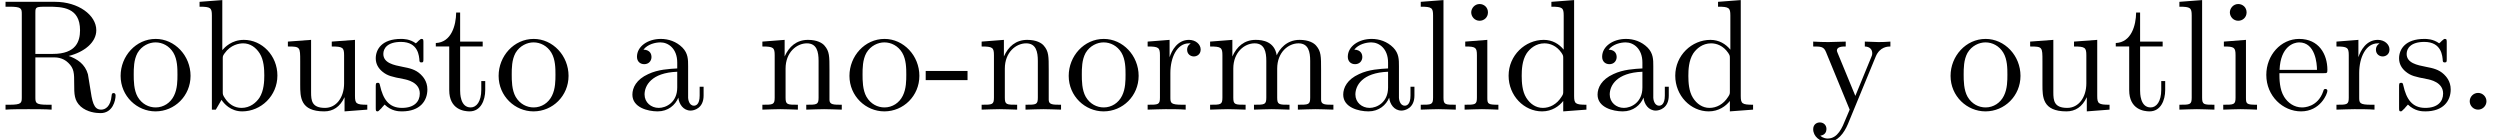 <?xml version='1.0' encoding='UTF-8'?>
<!-- This file was generated by dvisvgm 3.4.3 -->
<svg version='1.1' xmlns='http://www.w3.org/2000/svg' xmlns:xlink='http://www.w3.org/1999/xlink' width='157.77pt' height='8.856pt' viewBox='92.971 -6.919 157.77 8.856'>
<defs>
<path id='g0-45' d='M2.75-1.863V-2.441H.11V-1.863H2.75Z'/>
<path id='g0-46' d='M1.913-.528C1.913-.817 1.674-1.056 1.385-1.056S.857-.817 .857-.528S1.096 0 1.385 0S1.913-.239 1.913-.528Z'/>
<path id='g0-82' d='M2.232-3.517V-6.097C2.232-6.326 2.232-6.446 2.451-6.476C2.55-6.496 2.839-6.496 3.039-6.496C3.935-6.496 5.051-6.456 5.051-5.011C5.051-4.324 4.812-3.517 3.337-3.517H2.232ZM4.334-3.387C5.3-3.626 6.077-4.234 6.077-5.011C6.077-5.968 4.941-6.804 3.477-6.804H.349V-6.496H.588C1.355-6.496 1.375-6.386 1.375-6.027V-.777C1.375-.418 1.355-.309 .588-.309H.349V0C.707-.03 1.415-.03 1.803-.03S2.899-.03 3.258 0V-.309H3.019C2.252-.309 2.232-.418 2.232-.777V-3.298H3.377C3.537-3.298 3.955-3.298 4.304-2.959C4.682-2.6 4.682-2.291 4.682-1.624C4.682-.976 4.682-.578 5.091-.199C5.499 .159 6.047 .219 6.346 .219C7.123 .219 7.293-.598 7.293-.877C7.293-.936 7.293-1.046 7.163-1.046C7.054-1.046 7.054-.956 7.044-.887C6.984-.179 6.635 0 6.386 0C5.898 0 5.818-.508 5.679-1.435L5.549-2.232C5.37-2.869 4.882-3.198 4.334-3.387Z'/>
<path id='g0-97' d='M3.318-.757C3.357-.359 3.626 .06 4.095 .06C4.304 .06 4.912-.08 4.912-.887V-1.445H4.663V-.887C4.663-.309 4.413-.249 4.304-.249C3.975-.249 3.935-.697 3.935-.747V-2.74C3.935-3.158 3.935-3.547 3.577-3.915C3.188-4.304 2.69-4.463 2.212-4.463C1.395-4.463 .707-3.995 .707-3.337C.707-3.039 .907-2.869 1.166-2.869C1.445-2.869 1.624-3.068 1.624-3.328C1.624-3.447 1.574-3.776 1.116-3.786C1.385-4.134 1.873-4.244 2.192-4.244C2.68-4.244 3.248-3.856 3.248-2.969V-2.6C2.74-2.57 2.042-2.54 1.415-2.242C.667-1.903 .418-1.385 .418-.946C.418-.139 1.385 .11 2.012 .11C2.67 .11 3.128-.289 3.318-.757ZM3.248-2.391V-1.395C3.248-.448 2.531-.11 2.082-.11C1.594-.11 1.186-.458 1.186-.956C1.186-1.504 1.604-2.331 3.248-2.391Z'/>
<path id='g0-98' d='M1.714-3.756V-6.914L.279-6.804V-6.496C.976-6.496 1.056-6.426 1.056-5.938V0H1.305C1.315-.01 1.395-.149 1.664-.618C1.813-.389 2.232 .11 2.969 .11C4.154 .11 5.191-.867 5.191-2.152C5.191-3.417 4.214-4.403 3.078-4.403C2.301-4.403 1.873-3.935 1.714-3.756ZM1.743-1.136V-3.188C1.743-3.377 1.743-3.387 1.853-3.547C2.242-4.105 2.79-4.184 3.029-4.184C3.477-4.184 3.836-3.925 4.075-3.547C4.334-3.138 4.364-2.57 4.364-2.162C4.364-1.793 4.344-1.196 4.055-.747C3.846-.438 3.467-.11 2.929-.11C2.481-.11 2.122-.349 1.883-.717C1.743-.927 1.743-.956 1.743-1.136Z'/>
<path id='g0-100' d='M3.786-.548V.11L5.25 0V-.309C4.553-.309 4.473-.379 4.473-.867V-6.914L3.039-6.804V-6.496C3.736-6.496 3.816-6.426 3.816-5.938V-3.786C3.527-4.144 3.098-4.403 2.56-4.403C1.385-4.403 .339-3.427 .339-2.142C.339-.877 1.315 .11 2.451 .11C3.088 .11 3.537-.229 3.786-.548ZM3.786-3.218V-1.176C3.786-.996 3.786-.976 3.676-.807C3.377-.329 2.929-.11 2.501-.11C2.052-.11 1.694-.369 1.455-.747C1.196-1.156 1.166-1.724 1.166-2.132C1.166-2.501 1.186-3.098 1.474-3.547C1.684-3.856 2.062-4.184 2.6-4.184C2.949-4.184 3.367-4.035 3.676-3.587C3.786-3.417 3.786-3.397 3.786-3.218Z'/>
<path id='g0-101' d='M1.116-2.511C1.176-3.995 2.012-4.244 2.351-4.244C3.377-4.244 3.477-2.899 3.477-2.511H1.116ZM1.106-2.301H3.885C4.105-2.301 4.134-2.301 4.134-2.511C4.134-3.497 3.597-4.463 2.351-4.463C1.196-4.463 .279-3.437 .279-2.192C.279-.857 1.325 .11 2.471 .11C3.686 .11 4.134-.996 4.134-1.186C4.134-1.285 4.055-1.305 4.005-1.305C3.915-1.305 3.895-1.245 3.875-1.166C3.527-.139 2.63-.139 2.531-.139C2.032-.139 1.634-.438 1.405-.807C1.106-1.285 1.106-1.943 1.106-2.301Z'/>
<path id='g0-105' d='M1.763-4.403L.369-4.294V-3.985C1.016-3.985 1.106-3.925 1.106-3.437V-.757C1.106-.309 .996-.309 .329-.309V0C.648-.01 1.186-.03 1.425-.03C1.773-.03 2.122-.01 2.461 0V-.309C1.803-.309 1.763-.359 1.763-.747V-4.403ZM1.803-6.137C1.803-6.456 1.554-6.665 1.275-6.665C.966-6.665 .747-6.396 .747-6.137C.747-5.868 .966-5.609 1.275-5.609C1.554-5.609 1.803-5.818 1.803-6.137Z'/>
<path id='g0-108' d='M1.763-6.914L.329-6.804V-6.496C1.026-6.496 1.106-6.426 1.106-5.938V-.757C1.106-.309 .996-.309 .329-.309V0C.658-.01 1.186-.03 1.435-.03S2.172-.01 2.54 0V-.309C1.873-.309 1.763-.309 1.763-.757V-6.914Z'/>
<path id='g0-109' d='M1.096-3.427V-.757C1.096-.309 .986-.309 .319-.309V0C.667-.01 1.176-.03 1.445-.03C1.704-.03 2.222-.01 2.56 0V-.309C1.893-.309 1.783-.309 1.783-.757V-2.59C1.783-3.626 2.491-4.184 3.128-4.184C3.756-4.184 3.866-3.646 3.866-3.078V-.757C3.866-.309 3.756-.309 3.088-.309V0C3.437-.01 3.945-.03 4.214-.03C4.473-.03 4.991-.01 5.33 0V-.309C4.663-.309 4.553-.309 4.553-.757V-2.59C4.553-3.626 5.26-4.184 5.898-4.184C6.526-4.184 6.635-3.646 6.635-3.078V-.757C6.635-.309 6.526-.309 5.858-.309V0C6.207-.01 6.715-.03 6.984-.03C7.243-.03 7.761-.01 8.1 0V-.309C7.582-.309 7.333-.309 7.323-.608V-2.511C7.323-3.367 7.323-3.676 7.014-4.035C6.874-4.204 6.545-4.403 5.968-4.403C5.131-4.403 4.692-3.806 4.523-3.427C4.384-4.294 3.646-4.403 3.198-4.403C2.471-4.403 2.002-3.975 1.724-3.357V-4.403L.319-4.294V-3.985C1.016-3.985 1.096-3.915 1.096-3.427Z'/>
<path id='g0-110' d='M1.096-3.427V-.757C1.096-.309 .986-.309 .319-.309V0C.667-.01 1.176-.03 1.445-.03C1.704-.03 2.222-.01 2.56 0V-.309C1.893-.309 1.783-.309 1.783-.757V-2.59C1.783-3.626 2.491-4.184 3.128-4.184C3.756-4.184 3.866-3.646 3.866-3.078V-.757C3.866-.309 3.756-.309 3.088-.309V0C3.437-.01 3.945-.03 4.214-.03C4.473-.03 4.991-.01 5.33 0V-.309C4.812-.309 4.563-.309 4.553-.608V-2.511C4.553-3.367 4.553-3.676 4.244-4.035C4.105-4.204 3.776-4.403 3.198-4.403C2.471-4.403 2.002-3.975 1.724-3.357V-4.403L.319-4.294V-3.985C1.016-3.985 1.096-3.915 1.096-3.427Z'/>
<path id='g0-111' d='M4.692-2.132C4.692-3.407 3.696-4.463 2.491-4.463C1.245-4.463 .279-3.377 .279-2.132C.279-.847 1.315 .11 2.481 .11C3.686 .11 4.692-.867 4.692-2.132ZM2.491-.139C2.062-.139 1.624-.349 1.355-.807C1.106-1.245 1.106-1.853 1.106-2.212C1.106-2.6 1.106-3.138 1.345-3.577C1.614-4.035 2.082-4.244 2.481-4.244C2.919-4.244 3.347-4.025 3.606-3.597S3.866-2.59 3.866-2.212C3.866-1.853 3.866-1.315 3.646-.877C3.427-.428 2.989-.139 2.491-.139Z'/>
<path id='g0-114' d='M1.664-3.308V-4.403L.279-4.294V-3.985C.976-3.985 1.056-3.915 1.056-3.427V-.757C1.056-.309 .946-.309 .279-.309V0C.667-.01 1.136-.03 1.415-.03C1.813-.03 2.281-.03 2.68 0V-.309H2.471C1.733-.309 1.714-.418 1.714-.777V-2.311C1.714-3.298 2.132-4.184 2.889-4.184C2.959-4.184 2.979-4.184 2.999-4.174C2.969-4.164 2.77-4.045 2.77-3.786C2.77-3.507 2.979-3.357 3.198-3.357C3.377-3.357 3.626-3.477 3.626-3.796S3.318-4.403 2.889-4.403C2.162-4.403 1.803-3.736 1.664-3.308Z'/>
<path id='g0-115' d='M2.072-1.933C2.291-1.893 3.108-1.733 3.108-1.016C3.108-.508 2.76-.11 1.983-.11C1.146-.11 .787-.677 .598-1.524C.568-1.654 .558-1.694 .458-1.694C.329-1.694 .329-1.624 .329-1.445V-.13C.329 .04 .329 .11 .438 .11C.488 .11 .498 .1 .687-.09C.707-.11 .707-.13 .887-.319C1.325 .1 1.773 .11 1.983 .11C3.128 .11 3.587-.558 3.587-1.275C3.587-1.803 3.288-2.102 3.168-2.222C2.839-2.54 2.451-2.62 2.032-2.7C1.474-2.809 .807-2.939 .807-3.517C.807-3.866 1.066-4.274 1.923-4.274C3.019-4.274 3.068-3.377 3.088-3.068C3.098-2.979 3.188-2.979 3.208-2.979C3.337-2.979 3.337-3.029 3.337-3.218V-4.224C3.337-4.394 3.337-4.463 3.228-4.463C3.178-4.463 3.158-4.463 3.029-4.344C2.999-4.304 2.899-4.214 2.859-4.184C2.481-4.463 2.072-4.463 1.923-4.463C.707-4.463 .329-3.796 .329-3.238C.329-2.889 .488-2.61 .757-2.391C1.076-2.132 1.355-2.072 2.072-1.933Z'/>
<path id='g0-116' d='M1.724-3.985H3.148V-4.294H1.724V-6.127H1.474C1.465-5.31 1.166-4.244 .189-4.204V-3.985H1.036V-1.235C1.036-.01 1.963 .11 2.321 .11C3.029 .11 3.308-.598 3.308-1.235V-1.803H3.059V-1.255C3.059-.518 2.76-.139 2.391-.139C1.724-.139 1.724-1.046 1.724-1.215V-3.985Z'/>
<path id='g0-117' d='M3.895-.787V.11L5.33 0V-.309C4.633-.309 4.553-.379 4.553-.867V-4.403L3.088-4.294V-3.985C3.786-3.985 3.866-3.915 3.866-3.427V-1.654C3.866-.787 3.387-.11 2.66-.11C1.823-.11 1.783-.578 1.783-1.096V-4.403L.319-4.294V-3.985C1.096-3.985 1.096-3.955 1.096-3.068V-1.574C1.096-.797 1.096 .11 2.61 .11C3.168 .11 3.606-.169 3.895-.787Z'/>
<path id='g0-121' d='M4.134-3.347C4.394-3.975 4.902-3.985 5.061-3.985V-4.294C4.832-4.274 4.543-4.264 4.314-4.264C4.134-4.264 3.666-4.284 3.447-4.294V-3.985C3.756-3.975 3.915-3.806 3.915-3.557C3.915-3.457 3.905-3.437 3.856-3.318L2.849-.867L1.743-3.547C1.704-3.646 1.684-3.686 1.684-3.726C1.684-3.985 2.052-3.985 2.242-3.985V-4.294C1.983-4.284 1.325-4.264 1.156-4.264C.887-4.264 .488-4.274 .189-4.294V-3.985C.667-3.985 .857-3.985 .996-3.636L2.491 0C2.441 .13 2.301 .458 2.242 .588C2.022 1.136 1.743 1.823 1.106 1.823C1.056 1.823 .827 1.823 .638 1.644C.946 1.604 1.026 1.385 1.026 1.225C1.026 .966 .837 .807 .608 .807C.408 .807 .189 .936 .189 1.235C.189 1.684 .608 2.042 1.106 2.042C1.733 2.042 2.142 1.474 2.381 .907L4.134-3.347Z'/>
</defs>
<g id='page1'>
<use x='92.971' y='0' xlink:href='#g0-82'/>
<use x='100.304' y='0' xlink:href='#g0-111'/>
<use x='105.286' y='0' xlink:href='#g0-98'/>
<use x='110.82' y='0' xlink:href='#g0-117'/>
<use x='116.355' y='0' xlink:href='#g0-115'/>
<use x='120.285' y='0' xlink:href='#g0-116'/>
<use x='124.159' y='0' xlink:href='#g0-111'/>
<use x='132.462' y='0' xlink:href='#g0-97'/>
<use x='140.764' y='0' xlink:href='#g0-110'/>
<use x='146.299' y='0' xlink:href='#g0-111'/>
<use x='151.28' y='0' xlink:href='#g0-45'/>
<use x='154.601' y='0' xlink:href='#g0-110'/>
<use x='160.136' y='0' xlink:href='#g0-111'/>
<use x='165.117' y='0' xlink:href='#g0-114'/>
<use x='169.019' y='0' xlink:href='#g0-109'/>
<use x='177.321' y='0' xlink:href='#g0-97'/>
<use x='182.303' y='0' xlink:href='#g0-108'/>
<use x='185.07' y='0' xlink:href='#g0-105'/>
<use x='187.837' y='0' xlink:href='#g0-100'/>
<use x='193.372' y='0' xlink:href='#g0-97'/>
<use x='198.354' y='0' xlink:href='#g0-100'/>
<use x='207.209' y='0' xlink:href='#g0-121'/>
<use x='215.788' y='0' xlink:href='#g0-111'/>
<use x='220.77' y='0' xlink:href='#g0-117'/>
<use x='226.304' y='0' xlink:href='#g0-116'/>
<use x='230.179' y='0' xlink:href='#g0-108'/>
<use x='232.946' y='0' xlink:href='#g0-105'/>
<use x='235.714' y='0' xlink:href='#g0-101'/>
<use x='240.141' y='0' xlink:href='#g0-114'/>
<use x='244.043' y='0' xlink:href='#g0-115'/>
<use x='247.973' y='0' xlink:href='#g0-46'/>
</g>
</svg>